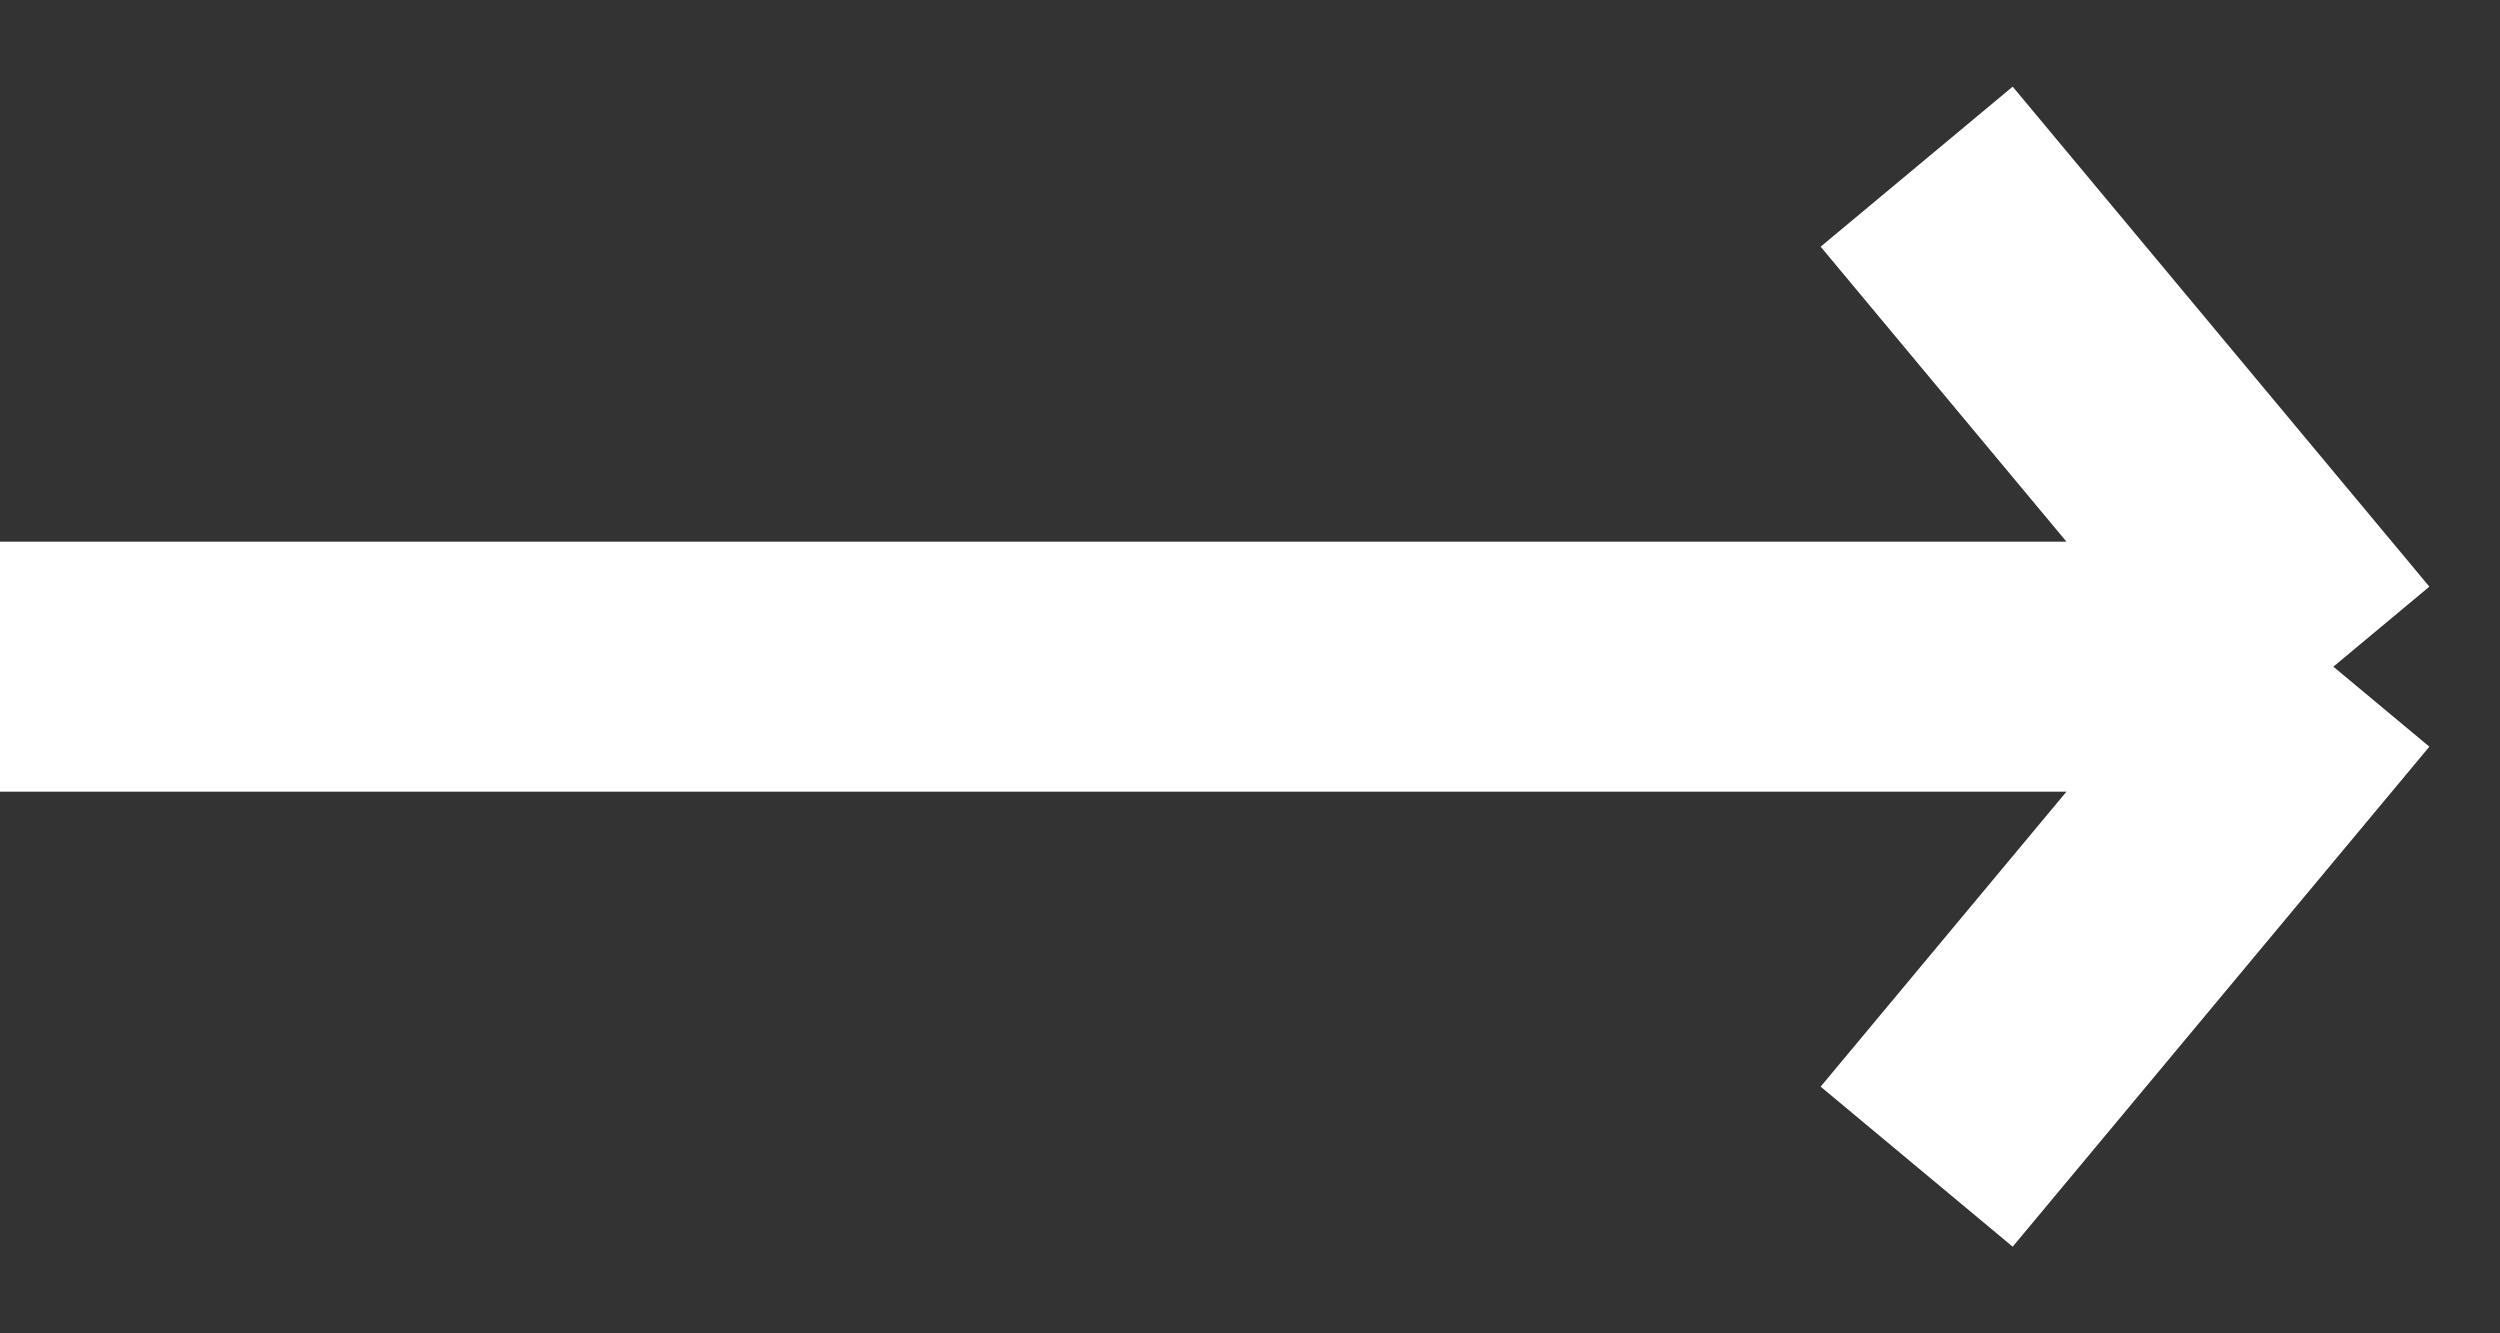 <svg width="15" height="8" viewBox="0 0 15 8" fill="none" xmlns="http://www.w3.org/2000/svg">
<rect x="0" y="0" width="15" height="8" fill="#333333" stroke="none"/>
<path d="M0 4H14M14 4L11.5 1M14 4L11.5 7" stroke="white" stroke-width="1.5"/>
</svg>
